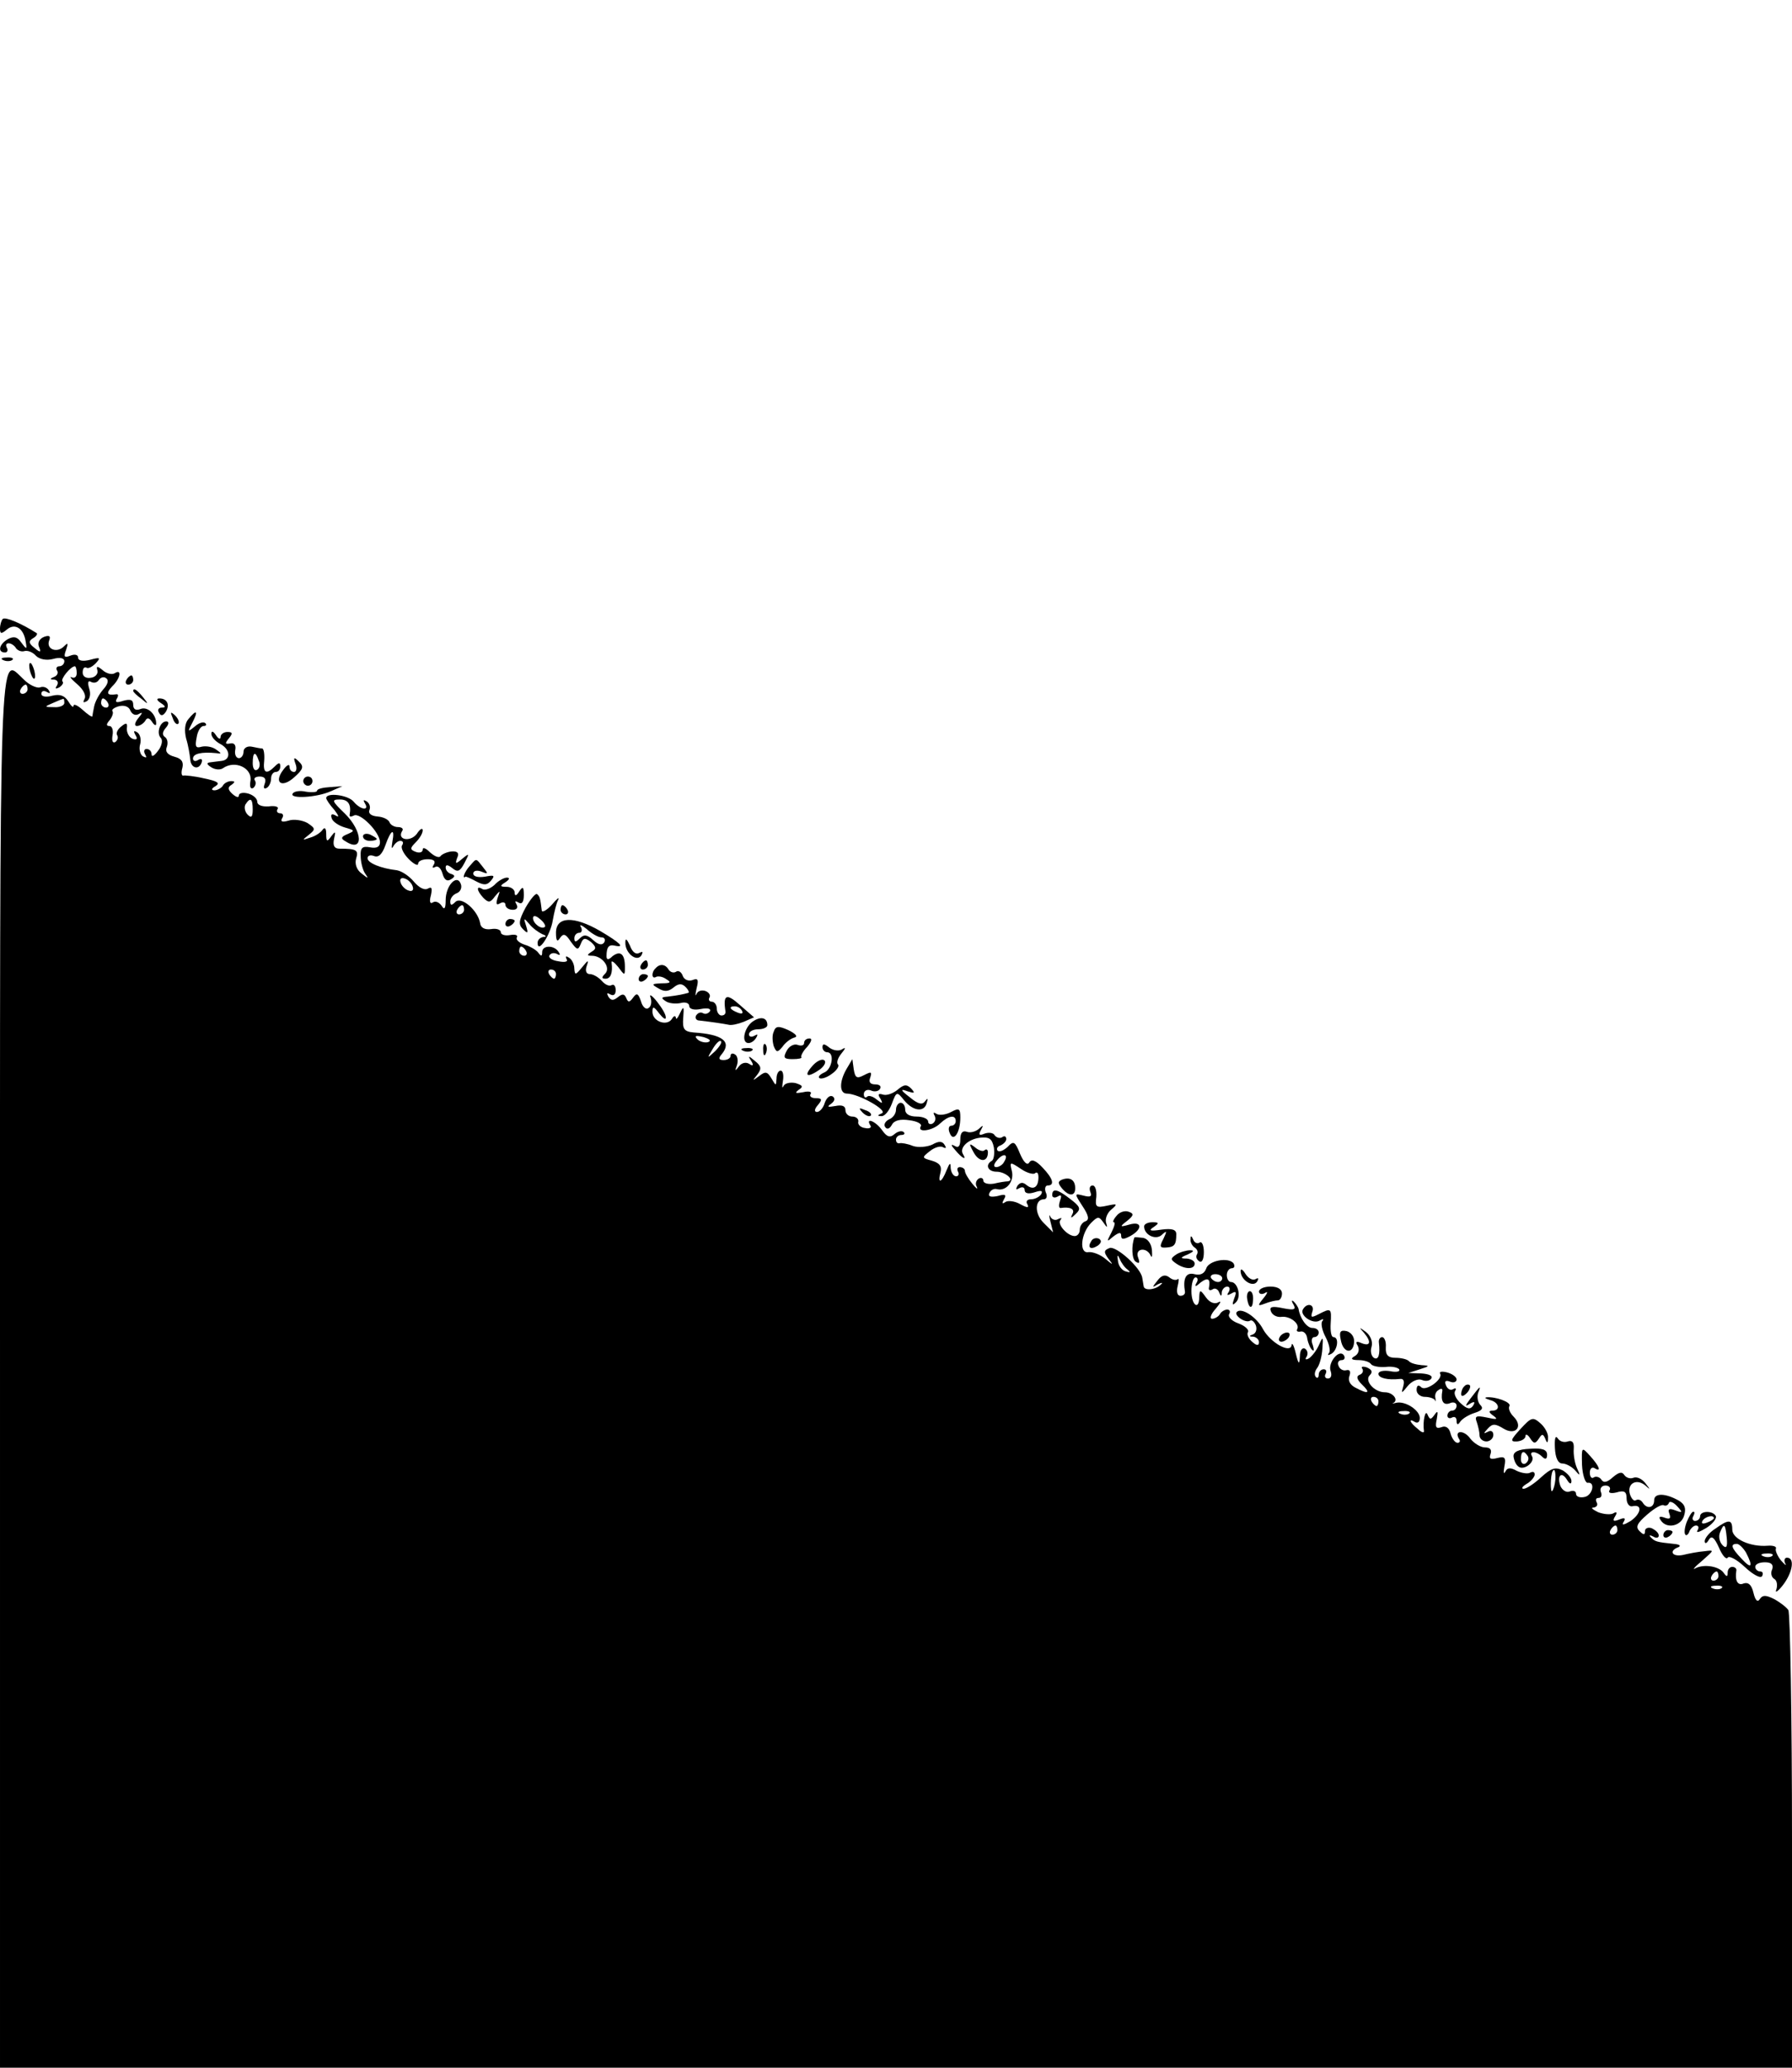 <?xml version="1.0" standalone="no"?>
<!DOCTYPE svg PUBLIC "-//W3C//DTD SVG 20010904//EN"
 "http://www.w3.org/TR/2001/REC-SVG-20010904/DTD/svg10.dtd">
<svg version="1.0" xmlns="http://www.w3.org/2000/svg"
 width="390pt" height="450pt" viewBox="0 0 390 450"
 preserveAspectRatio="xMidYMid meet">

<g transform="translate(0,450) scale(0.1,-0.1)"
fill="#000000" stroke="none">
<path d="M6 3153 c-3 -3 -6 -13 -6 -21 0 -12 3 -12 15 -2 18 15 37 2 41 -27 3
-17 2 -17 -10 -1 -8 12 -16 14 -29 7 -19 -11 -23 -29 -6 -29 5 0 7 5 4 10 -3
6 -2 10 4 10 5 0 13 -5 16 -11 4 -5 12 -8 18 -6 7 2 18 -2 25 -10 8 -8 23 -11
38 -7 14 4 24 2 24 -5 0 -6 -5 -11 -11 -11 -5 0 -8 -4 -5 -9 4 -5 0 -12 -6
-14 -10 -4 -10 -6 0 -6 7 -1 10 -6 6 -13 -5 -7 -3 -8 5 -4 7 5 10 10 7 13 -5
5 18 33 27 33 2 0 4 -7 4 -15 0 -8 -5 -12 -11 -9 -6 3 -1 -4 12 -15 14 -12 20
-25 16 -32 -4 -8 -3 -9 5 -5 7 5 9 16 5 28 -4 13 -2 18 4 14 6 -3 13 -2 17 4
4 6 11 8 16 4 6 -4 4 -13 -6 -24 -9 -10 -18 -27 -20 -37 -2 -10 -4 -20 -4 -22
-1 -2 -10 4 -21 14 -11 10 -20 14 -20 9 0 -5 -5 -1 -11 9 -8 13 -18 17 -35 13
-14 -4 -24 -2 -24 4 0 6 5 8 12 4 7 -4 8 -3 4 4 -4 6 -12 9 -19 6 -7 -2 -23 5
-35 17 -55 50 -52 135 -52 -1506 l0 -1515 1950 0 1950 0 0 493 c0 270 -4 497
-8 503 -4 6 -18 17 -31 24 -18 9 -25 9 -31 0 -5 -8 -10 -3 -14 14 -4 17 -11
23 -21 20 -13 -6 -20 6 -16 29 0 4 -4 7 -9 7 -6 0 -10 -6 -10 -12 0 -10 -2
-10 -8 -2 -9 15 -43 21 -62 11 -8 -5 -2 3 14 16 27 24 28 24 5 21 -13 -1 -34
-5 -46 -8 -24 -5 -32 9 -10 17 6 3 2 6 -10 7 -38 4 -41 5 -50 14 -5 5 -3 6 5
2 6 -4 12 -3 12 2 0 6 -7 12 -15 16 -8 3 -15 0 -15 -6 0 -9 -3 -9 -12 0 -9 9
-5 17 17 36 16 14 32 23 36 20 4 -2 9 0 11 5 1 5 10 2 18 -7 13 -14 12 -15 -4
-9 -13 5 -17 3 -13 -7 4 -11 1 -13 -10 -9 -11 4 -14 2 -9 -5 12 -20 44 -14 51
9 5 16 2 25 -11 33 -30 17 -54 17 -54 1 0 -17 -16 -20 -25 -5 -4 6 -10 8 -15
5 -4 -3 -10 4 -13 14 -6 23 15 34 34 18 11 -10 11 -9 0 5 -7 9 -18 15 -26 12
-7 -3 -16 0 -20 6 -5 8 -12 6 -25 -5 -12 -11 -20 -13 -25 -5 -3 5 -11 8 -16 5
-5 -4 -9 1 -9 10 0 9 5 13 10 10 16 -10 11 4 -9 26 -19 21 -19 21 -18 -19 1
-22 7 -39 12 -39 18 3 11 -28 -7 -31 -10 -2 -18 1 -18 7 0 6 -6 8 -14 5 -7 -3
-16 3 -20 12 -8 22 2 33 14 14 6 -10 10 -11 10 -3 0 7 -9 17 -19 23 -16 8 -25
5 -47 -15 -15 -14 -32 -25 -38 -25 -6 0 -3 5 7 11 9 5 17 15 17 20 0 6 -4 7
-10 4 -5 -3 -18 -1 -29 4 -14 8 -21 7 -25 -2 -4 -6 -4 -1 -2 11 4 20 1 23 -15
19 -15 -4 -19 -2 -15 9 3 9 -1 14 -12 14 -10 0 -24 9 -32 19 -13 19 -36 19
-25 0 4 -5 2 -9 -3 -9 -5 0 -12 9 -15 20 -3 13 -11 18 -20 14 -12 -4 -14 0
-10 18 3 17 2 19 -5 9 -8 -11 -10 -11 -15 0 -5 14 -11 -15 -8 -35 1 -5 -5 -4
-13 4 -18 14 -22 25 -6 15 6 -3 10 1 10 9 0 17 -32 38 -52 33 -7 -2 -10 -2 -5
0 11 7 -2 23 -19 23 -23 0 -45 25 -33 37 7 7 5 12 -6 17 -9 3 -14 2 -10 -3 3
-5 0 -11 -6 -13 -8 -3 -6 -10 5 -21 20 -19 14 -22 -14 -7 -12 6 -17 16 -13 26
3 9 1 14 -7 12 -7 -2 -15 3 -17 10 -3 6 0 12 7 12 6 0 8 5 5 10 -10 16 -36
-16 -29 -34 3 -9 1 -16 -6 -16 -6 0 -8 5 -5 10 3 6 1 10 -4 10 -6 0 -11 -5
-11 -12 0 -6 -3 -8 -6 -5 -4 4 -3 12 2 19 6 7 11 27 12 43 2 27 1 27 -7 9 -5
-12 -15 -25 -22 -30 -7 -4 -10 -3 -5 4 3 6 2 13 -4 17 -6 3 -11 -4 -11 -17 -1
-19 -3 -18 -9 7 -4 17 -8 24 -9 18 -2 -20 -46 5 -62 34 -14 27 -47 48 -57 38
-8 -7 19 -26 29 -19 4 2 9 -3 12 -10 3 -8 1 -17 -6 -20 -9 -3 -9 -5 1 -5 6 -1
12 -6 12 -12 0 -8 -5 -8 -15 1 -8 7 -12 16 -9 21 3 5 -7 14 -21 19 -14 5 -23
14 -20 20 3 5 2 10 -4 10 -5 0 -13 -4 -16 -10 -3 -5 -11 -10 -17 -10 -6 0 -3
10 8 22 10 12 13 18 6 14 -8 -5 -19 -1 -27 10 -13 18 -14 18 -15 2 0 -31 -17
-19 -17 12 0 17 4 30 9 30 5 0 6 -6 2 -12 -5 -9 -2 -9 9 1 16 12 22 8 18 -12
-1 -5 3 -6 8 -3 5 4 12 0 14 -6 4 -10 6 -10 6 0 1 6 6 12 12 12 5 0 7 -5 3
-12 -5 -7 -3 -8 6 -3 10 6 12 4 6 -11 -5 -14 -4 -16 4 -8 12 12 4 44 -11 44
-5 0 -9 7 -9 15 0 8 5 15 11 15 5 0 7 4 4 10 -10 15 -55 7 -60 -11 -4 -11 -13
-15 -25 -12 -19 5 -26 -9 -21 -39 0 -5 -4 -8 -10 -8 -7 0 -9 9 -6 21 3 12 3
18 0 15 -4 -3 -12 -1 -18 4 -9 7 -17 5 -26 -7 -12 -15 -12 -16 1 -8 8 4 12 4
7 0 -11 -12 -37 -15 -38 -4 -1 5 -2 13 -3 18 -3 22 -57 70 -71 65 -13 -5 -13
-9 -3 -23 12 -15 11 -15 -7 0 -11 9 -27 15 -36 14 -21 -4 -17 41 6 64 14 14
17 14 26 1 9 -13 10 -13 6 0 -2 8 3 21 12 28 14 12 13 13 -10 8 -23 -5 -26 -3
-23 19 1 14 -2 25 -8 25 -6 0 -8 -6 -5 -14 4 -10 0 -12 -15 -8 -20 5 -20 5 -2
-23 14 -21 15 -30 6 -33 -6 -2 -12 -10 -12 -18 0 -8 -5 -14 -11 -14 -16 0 -39
26 -31 35 4 5 2 5 -5 2 -6 -4 -14 -1 -17 5 -3 7 -3 2 0 -10 l6 -24 -21 21
c-20 20 -19 51 1 51 6 0 8 7 4 15 -3 8 -1 15 4 15 16 0 12 15 -11 39 -15 16
-24 19 -29 11 -4 -7 -12 0 -20 19 -11 27 -14 29 -27 15 -9 -8 -18 -12 -22 -8
-3 4 0 9 6 11 7 3 13 9 13 14 0 6 -4 8 -9 4 -5 -3 -12 -1 -16 4 -3 6 -13 7
-22 4 -12 -5 -14 -3 -8 8 6 11 5 11 -5 2 -7 -6 -19 -9 -26 -6 -9 3 -14 -2 -14
-17 0 -14 -4 -19 -12 -14 -9 5 -9 2 1 -9 14 -17 26 -24 17 -9 -9 14 11 33 37
36 20 2 26 -2 30 -21 2 -13 0 -26 -4 -29 -16 -9 -9 -24 10 -24 19 0 41 -19 24
-21 -4 0 -18 -2 -30 -5 -13 -2 -23 1 -23 7 0 5 -5 7 -10 4 -6 -4 -8 -12 -4
-18 3 -7 -2 -3 -10 7 -9 11 -16 23 -16 28 0 4 -5 8 -11 8 -5 0 -7 -4 -4 -10 3
-5 1 -10 -4 -10 -6 0 -11 8 -12 18 0 13 -2 12 -9 -5 -11 -28 -20 -30 -13 -4 3
13 -2 20 -19 25 -22 6 -22 7 -4 21 10 8 23 12 29 8 6 -3 7 -1 3 5 -5 9 -13 9
-27 1 -11 -5 -30 -7 -42 -3 -12 5 -25 7 -29 6 -5 -1 -8 2 -8 8 0 5 5 10 12 10
6 0 8 3 5 6 -4 4 -13 2 -20 -4 -10 -9 -17 -6 -27 8 -14 20 -37 29 -26 11 4 -5
-2 -8 -11 -6 -10 1 -17 8 -15 14 1 6 -5 11 -13 11 -8 0 -15 6 -15 14 0 9 -7
12 -22 9 -17 -3 -19 -2 -9 5 8 6 9 12 3 16 -6 3 -13 -3 -17 -14 -3 -11 -11
-20 -17 -20 -6 0 -6 6 2 15 10 12 9 15 -4 15 -10 0 -15 4 -12 9 4 5 -4 7 -16
4 -17 -3 -19 -2 -10 5 11 7 9 10 -7 15 -11 2 -23 0 -26 -7 -3 -6 -3 -1 -1 12
2 12 0 22 -5 22 -5 0 -9 -8 -9 -17 -1 -17 -1 -17 -11 0 -9 15 -13 16 -27 5
-15 -11 -15 -11 -4 3 10 13 9 19 -5 30 -14 12 -16 12 -8 0 6 -10 4 -12 -5 -6
-7 4 -16 2 -22 -6 -8 -11 -9 -10 -4 3 3 10 1 20 -4 23 -6 4 -10 2 -10 -3 0 -5
-7 -9 -15 -9 -11 0 -12 4 -4 13 22 27 2 43 -61 47 -21 2 -25 7 -23 32 2 25 1
27 -7 10 -5 -11 -9 -15 -9 -10 -1 6 -5 4 -9 -3 -11 -16 -42 -5 -42 16 0 13 3
12 15 -4 8 -10 14 -14 14 -9 1 6 -8 21 -19 35 -11 14 -18 18 -14 9 3 -10 1
-20 -5 -23 -5 -4 -13 3 -16 15 -6 17 -9 19 -17 8 -8 -11 -11 -11 -15 -1 -4 9
-8 10 -18 2 -10 -8 -15 -8 -21 1 -4 8 -3 9 4 5 7 -4 12 -1 12 9 0 9 -4 14 -9
11 -5 -3 -14 1 -21 9 -7 8 -19 15 -26 15 -8 0 -11 7 -7 18 5 14 3 13 -10 -3
-14 -17 -16 -18 -17 -3 0 9 -5 20 -12 24 -6 4 -8 3 -5 -3 4 -6 -3 -8 -18 -5
-14 2 -22 8 -19 13 3 5 10 6 16 3 7 -4 8 -2 4 4 -10 16 -36 15 -36 0 0 -9 -2
-10 -8 -2 -4 6 -17 14 -30 18 -12 4 -20 11 -17 16 3 5 -4 7 -15 5 -11 -2 -20
1 -20 6 0 6 -10 9 -21 7 -14 -2 -23 3 -24 13 -5 28 -41 59 -54 46 -8 -8 -11
-8 -11 1 0 7 6 15 14 18 8 3 12 12 9 20 -8 23 -33 -3 -33 -35 0 -19 -3 -22 -9
-12 -5 7 -13 11 -19 7 -6 -4 -8 2 -4 16 3 15 2 19 -7 14 -7 -4 -19 2 -30 15
-10 12 -26 23 -37 25 -35 4 -64 16 -64 26 0 6 6 8 14 5 10 -4 18 4 25 24 12
34 21 38 15 7 -2 -13 -2 -17 2 -10 3 6 10 12 15 12 6 0 8 -4 4 -10 -3 -5 3
-18 15 -30 11 -11 20 -15 20 -10 0 6 9 10 21 10 13 0 18 -4 13 -12 -4 -6 -3
-8 3 -5 6 4 13 -3 16 -14 4 -14 10 -18 18 -13 10 6 10 9 1 12 -7 2 -12 8 -12
14 0 7 5 6 14 -1 12 -10 17 -8 27 11 11 21 11 22 -5 9 -14 -12 -16 -12 -11 2
5 10 1 15 -12 14 -10 -1 -21 -6 -24 -10 -3 -5 -13 -1 -23 8 -9 9 -16 12 -16 6
0 -6 -7 -8 -15 -5 -13 5 -13 8 0 21 8 8 15 19 15 26 0 6 -6 3 -13 -8 -14 -18
-43 -13 -32 6 4 5 0 9 -9 9 -8 0 -16 5 -18 10 -2 6 -13 12 -26 13 -13 1 -21 6
-18 14 3 7 0 15 -6 19 -7 4 -8 3 -4 -4 11 -17 -9 -15 -24 3 -12 15 -60 21 -60
8 0 -3 8 -15 18 -26 9 -12 11 -17 3 -12 -9 5 -12 3 -9 -6 2 -7 15 -16 29 -20
21 -6 22 -7 6 -14 -15 -6 -16 -10 -5 -16 40 -26 38 22 -2 61 -28 27 -29 30
-10 30 18 0 25 -11 21 -33 -1 -5 3 -5 9 -2 13 8 57 -36 57 -58 0 -10 -7 -14
-22 -11 -16 3 -21 -1 -20 -19 0 -12 4 -29 9 -37 9 -13 8 -13 -7 -1 -11 8 -15
21 -12 32 6 19 1 22 -36 22 -11 0 -15 6 -12 21 4 17 3 18 -6 6 -9 -13 -11 -12
-11 5 0 12 -3 16 -8 9 -4 -6 -16 -14 -27 -17 -18 -6 -18 -6 -3 6 15 12 15 14
-3 26 -11 6 -30 9 -41 5 -14 -4 -18 -2 -14 5 4 6 2 11 -4 11 -6 0 -9 4 -6 9 4
5 -5 8 -19 6 -15 -1 -25 3 -25 10 0 7 -9 15 -20 18 -11 3 -20 1 -20 -4 0 -6
-6 -4 -14 3 -10 9 -11 15 -2 20 8 6 8 8 -1 8 -6 0 -15 -4 -18 -10 -3 -5 -12
-10 -18 -10 -8 0 -7 4 2 9 11 7 4 11 -25 17 -21 5 -42 7 -45 6 -4 -1 -5 7 -2
17 3 13 -2 20 -17 24 -15 4 -21 11 -17 21 3 8 2 18 -4 22 -6 4 -6 11 2 20 7 8
7 14 1 14 -14 0 -22 -26 -12 -36 5 -5 2 -18 -6 -28 -8 -11 -14 -14 -14 -8 0 7
-5 12 -11 12 -5 0 -7 -5 -3 -12 4 -7 3 -8 -5 -4 -6 4 -9 16 -6 26 3 10 0 22
-6 26 -8 5 -9 3 -4 -6 5 -8 3 -11 -6 -8 -8 3 -13 13 -13 22 2 13 -1 14 -12 5
-8 -6 -12 -15 -9 -19 3 -5 1 -11 -4 -15 -6 -3 -8 3 -6 15 2 11 -1 20 -7 20 -7
0 -7 4 1 13 6 8 8 16 6 19 -3 3 3 8 14 11 12 3 22 -1 25 -10 4 -8 11 -11 18
-7 9 5 9 3 -1 -9 -8 -10 -9 -17 -3 -17 6 0 14 5 18 11 4 8 9 7 15 -2 5 -8 9
-9 9 -4 0 21 -19 38 -34 32 -10 -4 -16 -1 -16 9 0 11 -6 13 -21 9 -15 -5 -19
-4 -15 4 4 6 4 11 -1 10 -20 -3 -23 2 -9 17 18 17 22 39 6 29 -6 -4 -18 -1
-26 6 -12 10 -15 10 -12 0 2 -8 -5 -15 -14 -16 -11 -2 -18 3 -18 11 0 9 3 13
8 11 4 -3 13 2 20 9 12 13 10 14 -12 8 -16 -4 -26 -2 -26 5 0 6 -7 8 -17 4
-13 -5 -15 -3 -9 13 5 15 4 16 -5 7 -15 -15 -39 -6 -32 13 4 10 0 12 -11 8
-10 -4 -15 -13 -11 -22 5 -12 3 -13 -10 -2 -13 10 -13 15 -3 21 7 4 10 9 8 11
-33 21 -68 36 -74 31z m54 -153 c0 -5 -5 -10 -11 -10 -5 0 -7 5 -4 10 3 6 8
10 11 10 2 0 4 -4 4 -10z m80 -30 c0 -5 -10 -10 -22 -9 -22 0 -22 1 -3 9 11 5
21 9 23 9 1 1 2 -3 2 -9z m95 0 c3 -5 1 -10 -4 -10 -6 0 -11 5 -11 10 0 6 2
10 4 10 3 0 8 -4 11 -10z m315 -232 c0 -16 -3 -19 -11 -11 -6 6 -8 16 -5 22
11 17 16 13 16 -11z m348 -167 c3 -8 -1 -12 -9 -9 -7 2 -15 10 -17 17 -3 8 1
12 9 9 7 -2 15 -10 17 -17z m112 -51 c0 -5 -5 -10 -11 -10 -5 0 -7 5 -4 10 3
6 8 10 11 10 2 0 4 -4 4 -10z m135 -90 c3 -5 1 -10 -4 -10 -6 0 -11 5 -11 10
0 6 2 10 4 10 3 0 8 -4 11 -10z m65 -50 c0 -5 -2 -10 -4 -10 -3 0 -8 5 -11 10
-3 6 -1 10 4 10 6 0 11 -4 11 -10z m331 -148 c-7 -2 -18 1 -23 6 -8 8 -4 9 13
5 13 -4 18 -8 10 -11z m15 -20 c-17 -16 -18 -16 -5 5 7 12 15 20 18 17 3 -2
-3 -12 -13 -22z m629 -241 c-3 -6 -11 -11 -17 -11 -6 0 -6 6 2 15 14 17 26 13
15 -4z m68 -24 c4 3 7 0 7 -9 0 -22 -11 -29 -26 -17 -8 7 -14 6 -20 -2 -4 -8
-3 -9 4 -5 7 4 12 2 12 -4 0 -7 8 -9 21 -5 15 5 19 4 15 -4 -4 -6 -14 -11 -22
-11 -9 0 -12 -5 -8 -11 4 -8 0 -8 -15 0 -12 7 -27 9 -33 5 -7 -5 -8 -3 -3 6 6
10 3 12 -14 7 -15 -3 -21 -1 -18 6 3 7 10 11 17 9 20 -5 38 17 32 40 -5 20 -4
20 20 4 13 -9 28 -13 31 -9z m201 -210 c7 -6 6 -7 -4 -4 -8 2 -16 12 -17 23
-2 13 -1 15 4 4 3 -8 11 -19 17 -23z m206 -19 c0 -4 -4 -8 -9 -8 -6 0 -12 4
-15 8 -3 5 1 9 9 9 8 0 15 -4 15 -9z m340 -268 c0 -5 -2 -10 -4 -10 -3 0 -8 5
-11 10 -3 6 -1 10 4 10 6 0 11 -4 11 -10z m67 -26 c-3 -3 -12 -4 -19 -1 -8 3
-5 6 6 6 11 1 17 -2 13 -5z m318 -144 c-1 -11 -4 -22 -7 -25 -4 -5 -4 34 1 43
4 8 7 -1 6 -18z m118 -23 c-4 -6 3 -8 15 -5 17 5 22 2 22 -13 0 -11 6 -19 13
-17 22 5 19 -16 -4 -32 -15 -9 -20 -10 -16 -3 6 9 3 11 -9 6 -13 -5 -15 -3 -9
7 5 8 4 11 -3 7 -5 -4 -21 -3 -34 2 -12 6 -17 10 -10 10 7 1 10 6 7 11 -3 6
-2 10 4 10 6 0 8 6 5 13 -3 8 2 14 10 14 8 0 12 -5 9 -10z m17 -87 c0 -5 -5
-10 -11 -10 -5 0 -7 5 -4 10 3 6 8 10 11 10 2 0 4 -4 4 -10z m220 -100 c0 -5
-5 -10 -11 -10 -5 0 -7 5 -4 10 3 6 8 10 11 10 2 0 4 -4 4 -10z m7 -26 c-3 -3
-12 -4 -19 -1 -8 3 -5 6 6 6 11 1 17 -2 13 -5z"/>
<path d="M8 3063 c7 -3 16 -2 19 1 4 3 -2 6 -13 5 -11 0 -14 -3 -6 -6z"/>
<path d="M64 3046 c1 -8 5 -18 8 -22 4 -3 5 1 4 10 -1 8 -5 18 -8 22 -4 3 -5
-1 -4 -10z"/>
<path d="M275 3020 c-3 -5 -1 -10 4 -10 6 0 11 5 11 10 0 6 -2 10 -4 10 -3 0
-8 -4 -11 -10z"/>
<path d="M290 2996 c0 -2 8 -10 18 -17 15 -13 16 -12 3 4 -13 16 -21 21 -21
13z"/>
<path d="M350 2970 c11 -7 11 -10 2 -10 -7 0 -10 -5 -6 -11 4 -8 9 -7 15 2 9
15 3 29 -14 29 -7 0 -6 -4 3 -10z"/>
<path d="M376 2937 c3 -10 9 -15 12 -12 3 3 0 11 -7 18 -10 9 -11 8 -5 -6z"/>
<path d="M410 2935 c-8 -9 -9 -25 -5 -42 5 -16 8 -36 9 -45 1 -20 19 -25 25
-7 2 7 -1 9 -8 5 -6 -4 -11 -2 -11 3 0 11 19 15 50 12 13 -2 13 -1 0 8 -8 6
-22 8 -31 6 -13 -4 -15 0 -11 20 2 14 9 25 15 25 6 0 7 3 4 6 -4 4 -14 1 -23
-7 -16 -13 -16 -12 -5 9 13 25 9 29 -9 7z"/>
<path d="M460 2903 c0 -7 9 -17 21 -23 21 -12 21 -34 1 -36 -7 -1 -18 -2 -24
-3 -9 -1 -9 -4 2 -11 8 -5 19 -6 25 -2 27 19 65 0 60 -28 -2 -12 0 -18 6 -15
5 4 7 11 4 16 -4 5 1 9 10 9 11 0 15 -5 11 -16 -3 -8 -2 -12 4 -9 6 3 10 13
10 21 0 8 5 14 10 14 6 0 10 5 10 12 0 9 -3 9 -12 0 -19 -19 -26 -14 -23 13 1
14 -1 25 -4 26 -3 0 -14 2 -23 4 -10 2 -18 -3 -18 -11 0 -8 -5 -14 -10 -14 -6
0 -10 8 -8 18 2 10 -2 16 -11 14 -11 -2 -12 0 -3 11 9 11 8 14 -3 14 -8 0 -15
-5 -15 -11 0 -6 -5 -4 -10 4 -6 9 -10 10 -10 3z m103 -58 c4 -8 2 -17 -3 -20
-6 -4 -10 3 -10 14 0 25 6 27 13 6z"/>
<path d="M643 2838 c4 -10 2 -18 -3 -18 -6 0 -10 5 -10 12 0 6 -6 3 -14 -8
-21 -28 -2 -40 25 -15 19 17 21 23 9 34 -10 10 -12 9 -7 -5z"/>
<path d="M660 2800 c0 -5 5 -10 10 -10 6 0 10 5 10 10 0 6 -4 10 -10 10 -5 0
-10 -4 -10 -10z"/>
<path d="M690 2779 c0 -3 -11 -4 -24 -2 -13 3 -26 1 -29 -4 -8 -12 52 -9 83 5
l25 11 -27 -2 c-16 -1 -28 -4 -28 -8z"/>
<path d="M790 2680 c0 -6 7 -10 15 -10 8 0 15 2 15 4 0 2 -7 6 -15 10 -8 3
-15 1 -15 -4z"/>
<path d="M1022 2615 c-11 -12 -17 -29 -9 -23 1 1 12 -4 23 -10 17 -9 24 -9 33
2 9 11 6 12 -14 8 -14 -2 -25 0 -25 7 0 6 8 8 18 4 15 -6 15 -5 3 10 -16 20
-13 20 -29 2z"/>
<path d="M1076 2574 c-9 -8 -20 -12 -26 -9 -14 9 -13 -3 2 -19 11 -11 15 -11
25 3 12 14 12 14 6 -3 -4 -13 -3 -17 5 -12 7 4 12 2 12 -3 0 -6 7 -11 16 -11
9 0 12 5 8 12 -4 7 -3 8 4 4 8 -5 12 1 12 16 0 18 -2 20 -10 8 -6 -10 -10 -11
-10 -2 0 6 -8 12 -17 12 -15 0 -16 2 -3 10 9 6 10 10 3 10 -6 0 -19 -7 -27
-16z"/>
<path d="M1144 2525 c-15 -28 -16 -37 -6 -47 11 -11 12 -9 7 7 -6 18 -5 18 7
4 7 -9 20 -18 28 -22 9 -3 10 -6 3 -6 -7 -1 -13 -6 -13 -13 0 -25 28 17 33 49
3 17 8 38 12 45 3 7 -3 2 -14 -11 -12 -13 -22 -18 -22 -12 -3 25 -4 30 -10 35
-3 3 -14 -10 -25 -29z m42 -42 c-7 -7 -26 7 -26 19 0 6 6 6 15 -2 9 -7 13 -15
11 -17z"/>
<path d="M1220 2520 c0 -5 5 -10 11 -10 5 0 7 5 4 10 -3 6 -8 10 -11 10 -2 0
-4 -4 -4 -10z"/>
<path d="M1100 2489 c0 -5 5 -7 10 -4 6 3 10 8 10 11 0 2 -4 4 -10 4 -5 0 -10
-5 -10 -11z"/>
<path d="M1210 2470 c0 -18 3 -21 9 -11 7 10 12 9 23 -8 14 -19 16 -20 22 -5
5 13 9 14 22 4 12 -11 12 -15 2 -21 -11 -7 -11 -9 0 -9 23 0 42 -26 29 -39 -8
-8 -8 -11 1 -11 11 0 16 13 13 35 -1 6 6 1 14 -9 15 -20 15 -20 15 0 0 28 -10
36 -27 23 -9 -9 -13 -8 -13 0 0 20 5 26 18 23 23 -5 12 6 -32 32 -57 33 -96
32 -96 -4z m99 -10 c7 0 9 -5 6 -11 -5 -7 -13 -5 -24 5 -13 12 -20 13 -29 4
-9 -9 -12 -9 -12 0 0 7 5 12 11 12 5 0 7 6 3 13 -4 6 2 4 13 -5 11 -10 25 -18
32 -18z"/>
<path d="M1361 2449 c-1 -23 25 -44 35 -28 4 8 3 9 -5 5 -7 -4 -15 2 -20 16
-7 15 -10 17 -10 7z"/>
<path d="M1395 2400 c-3 -5 -1 -10 4 -10 6 0 11 5 11 10 0 6 -2 10 -4 10 -3 0
-8 -4 -11 -10z"/>
<path d="M1427 2393 c-10 -9 -9 -25 1 -19 4 2 14 1 22 -5 12 -7 9 -9 -10 -9
-22 -1 -23 -2 -7 -11 13 -8 22 -7 33 2 11 9 18 9 26 1 7 -7 9 -13 5 -13 -4 -1
-11 -3 -17 -4 -5 -1 -18 -3 -27 -4 -14 -1 -15 -3 -4 -10 7 -5 22 -6 32 -4 10
3 19 0 19 -6 0 -7 10 -10 25 -7 15 3 23 1 20 -5 -4 -5 -10 -7 -15 -4 -5 3 -11
1 -15 -5 -3 -5 0 -11 7 -11 27 -3 53 -7 63 -9 6 -2 20 1 33 6 l23 10 -31 27
c-29 26 -37 23 -31 -15 0 -5 -3 -8 -9 -8 -5 0 -10 7 -10 15 0 8 -5 15 -11 15
-5 0 -8 4 -5 9 3 5 -1 11 -8 14 -8 3 -17 1 -20 -6 -3 -7 -3 -1 0 12 5 19 3 23
-9 18 -9 -3 -18 1 -21 9 -3 9 -10 13 -15 9 -5 -3 -12 -1 -16 5 -7 12 -19 13
-28 3z m188 -93 c3 -6 -1 -7 -9 -4 -18 7 -21 14 -7 14 6 0 13 -4 16 -10z"/>
<path d="M1390 2369 c0 -5 5 -7 10 -4 6 3 10 8 10 11 0 2 -4 4 -10 4 -5 0 -10
-5 -10 -11z"/>
<path d="M1637 2276 c-18 -14 -24 -46 -8 -46 6 0 13 5 17 12 4 7 3 8 -4 4 -7
-4 -12 -2 -12 3 0 6 9 11 20 11 11 0 20 4 20 9 0 17 -15 20 -33 7z"/>
<path d="M1684 2255 c-4 -8 -3 -22 0 -32 6 -14 8 -14 19 -1 6 9 18 18 26 20 8
2 3 8 -13 16 -22 10 -28 9 -32 -3z"/>
<path d="M1750 2230 c0 -5 -6 -7 -14 -4 -8 3 -19 -3 -24 -13 -8 -15 -6 -18 13
-18 13 0 21 2 19 4 -2 2 3 13 13 23 9 11 11 18 5 18 -7 0 -12 -4 -12 -10z"/>
<path d="M1661 2214 c0 -11 3 -14 6 -6 3 7 2 16 -1 19 -3 4 -6 -2 -5 -13z"/>
<path d="M1790 2221 c0 -6 5 -11 10 -11 17 0 11 -37 -6 -44 -9 -4 -14 -9 -11
-12 3 -3 15 0 26 8 12 8 18 18 15 21 -4 4 -1 14 7 24 10 12 10 15 1 9 -7 -4
-19 -2 -27 4 -11 9 -15 9 -15 1z"/>
<path d="M1618 2213 c7 -3 16 -2 19 1 4 3 -2 6 -13 5 -11 0 -14 -3 -6 -6z"/>
<path d="M1767 2179 c-19 -22 -9 -25 18 -6 10 8 14 17 8 20 -5 3 -17 -3 -26
-14z"/>
<path d="M1842 2173 c-16 -28 -15 -53 1 -53 25 0 91 -37 76 -43 -10 -4 -10 -6
-1 -6 7 -1 17 11 23 27 10 27 11 27 27 7 20 -24 44 -26 49 -5 3 10 2 11 -4 3
-6 -8 -15 -6 -33 9 -21 16 -21 19 -5 13 16 -5 17 -4 8 6 -10 10 -16 9 -30 -3
-10 -8 -24 -13 -32 -10 -10 3 -11 0 -5 -9 6 -11 5 -12 -8 -2 -8 7 -18 10 -21
6 -4 -3 -7 -1 -7 6 0 7 7 11 15 8 8 -4 17 -2 20 3 4 6 -1 10 -10 10 -11 0 -15
5 -11 15 4 13 2 13 -14 5 -15 -8 -19 -6 -22 13 l-3 22 -13 -22z"/>
<path d="M1950 2085 c0 -9 -7 -18 -15 -21 -8 -4 -12 -11 -9 -16 4 -7 10 -5 15
4 5 10 19 13 38 10 17 -2 28 -8 25 -13 -9 -15 26 -10 42 6 18 17 34 20 34 5 0
-5 -4 -10 -10 -10 -5 0 -7 -7 -3 -16 8 -21 23 1 23 34 0 20 -3 21 -20 12 -11
-6 -26 -8 -32 -4 -6 4 -8 3 -4 -4 3 -6 2 -13 -4 -17 -5 -3 -10 -1 -10 4 0 6
-11 11 -25 11 -16 0 -25 6 -25 15 0 8 -4 15 -10 15 -5 0 -10 -7 -10 -15z"/>
<path d="M1877 2079 c7 -7 15 -10 18 -7 3 3 -2 9 -12 12 -14 6 -15 5 -6 -5z"/>
<path d="M2119 1992 c12 -22 31 -22 31 0 0 6 -3 8 -7 5 -3 -4 -13 -1 -21 6
-13 10 -14 9 -3 -11z"/>
<path d="M2312 1933 c-10 -4 -10 -8 -1 -19 15 -18 29 -18 29 0 0 18 -11 25
-28 19z"/>
<path d="M2290 1899 c0 -5 5 -7 12 -3 8 5 9 2 5 -9 -3 -9 -3 -16 1 -16 21 3
32 -2 26 -13 -5 -10 -3 -10 7 0 12 11 10 16 -11 32 -28 22 -40 25 -40 9z"/>
<path d="M2430 1854 c-7 -8 -9 -14 -6 -14 4 0 1 -10 -5 -22 -11 -21 -11 -22 4
-9 12 9 17 10 17 2 0 -9 5 -9 20 -1 27 15 26 33 -2 25 -21 -6 -22 -5 -5 8 15
12 15 16 3 20 -8 3 -20 -1 -26 -9z"/>
<path d="M2490 1831 c0 -19 26 -31 39 -18 11 10 11 8 3 -9 -9 -17 -8 -20 6
-19 18 1 22 6 22 29 0 10 -9 13 -32 10 -25 -4 -29 -2 -18 5 13 9 13 11 -2 11
-10 0 -18 -4 -18 -9z"/>
<path d="M2375 1799 c-9 -14 -2 -20 14 -10 8 6 9 11 3 15 -6 3 -14 1 -17 -5z"/>
<path d="M2469 1807 c-7 -17 -6 -48 3 -53 8 -5 9 -2 5 9 -8 20 18 24 27 5 3
-7 4 -2 3 11 -1 14 -9 25 -19 27 -10 1 -18 2 -19 1z"/>
<path d="M2591 1803 c-1 -6 4 -15 9 -18 6 -4 8 -10 5 -15 -3 -5 -1 -11 5 -15
6 -4 10 5 10 20 0 14 -4 24 -9 21 -5 -4 -12 0 -14 6 -4 9 -6 10 -6 1z"/>
<path d="M2560 1770 c-13 -9 -13 -11 0 -20 19 -13 40 -13 40 0 0 6 -8 10 -17
11 -15 0 -15 2 2 9 13 6 15 9 5 9 -8 0 -22 -4 -30 -9z"/>
<path d="M2700 1734 c0 -20 27 -37 36 -23 4 7 3 9 -4 5 -6 -3 -15 2 -21 11 -6
10 -11 13 -11 7z"/>
<path d="M2740 1689 c0 -5 6 -7 13 -3 7 5 6 0 -3 -11 -14 -17 -13 -18 3 -12
10 4 23 7 28 7 5 0 9 7 9 15 0 9 -9 15 -25 15 -14 0 -25 -5 -25 -11z"/>
<path d="M2714 1675 c3 -23 12 -26 13 -5 1 11 -2 20 -7 20 -4 0 -7 -7 -6 -15z"/>
<path d="M2815 1661 c6 -11 2 -13 -23 -8 -24 5 -30 3 -26 -7 3 -8 13 -13 22
-12 19 3 42 -15 35 -27 -2 -4 1 -6 7 -5 7 2 14 -5 15 -15 2 -11 7 -22 11 -25
4 -4 4 1 1 11 -4 9 -2 17 3 17 6 0 10 5 10 10 0 6 -6 10 -14 10 -12 0 -27 21
-30 42 -1 3 -5 10 -10 15 -5 5 -6 2 -1 -6z"/>
<path d="M2836 1651 c-9 -13 21 -34 36 -25 7 4 10 4 6 -1 -4 -4 -1 -20 7 -35
8 -15 11 -31 7 -35 -4 -5 -1 -5 6 -1 13 8 17 36 4 36 -5 0 -7 14 -6 30 2 33 1
34 -26 20 -16 -8 -18 -8 -14 5 6 16 -11 21 -20 6z"/>
<path d="M2918 1584 c5 -29 27 -32 29 -5 1 11 -6 21 -16 24 -14 3 -17 -1 -13
-19z"/>
<path d="M2968 1600 c17 -20 15 -31 -5 -23 -11 5 -14 3 -8 -6 4 -8 2 -17 -6
-22 -11 -6 -8 -9 8 -9 12 0 24 -4 27 -9 3 -4 17 -7 31 -6 14 2 27 -1 30 -5 3
-5 -6 -7 -20 -4 -14 2 -25 0 -25 -6 0 -9 20 -14 47 -11 8 1 10 -5 7 -16 -5
-17 -4 -16 10 1 8 10 22 16 30 13 9 -4 18 -2 21 3 4 6 -6 10 -22 11 l-28 1 25
8 c22 7 22 8 4 9 -11 1 -24 4 -28 9 -4 4 -17 7 -29 7 -16 0 -22 6 -21 23 1 12
-3 22 -8 22 -5 0 -8 -6 -7 -12 3 -26 -1 -39 -11 -33 -6 4 -8 15 -5 24 3 11 -2
24 -12 32 -15 11 -16 11 -5 -1z"/>
<path d="M2785 1590 c-3 -5 -2 -10 4 -10 5 0 13 5 16 10 3 6 2 10 -4 10 -5 0
-13 -4 -16 -10z"/>
<path d="M3134 1511 c8 -12 -31 -40 -41 -30 -6 6 -10 4 -10 -6 0 -8 8 -15 18
-15 9 0 19 -3 22 -7 2 -5 2 -3 1 4 -2 7 1 15 7 18 5 4 9 3 8 -2 -4 -22 2 -32
16 -27 8 4 15 1 15 -5 0 -6 -4 -11 -10 -11 -5 0 -10 -5 -10 -11 0 -5 5 -7 10
-4 6 3 10 0 10 -7 0 -9 3 -10 8 -2 4 6 18 15 31 19 16 5 20 10 13 17 -6 6 -8
18 -5 27 7 17 5 16 -17 -13 -12 -16 -12 -18 -1 -11 10 6 12 4 7 -4 -6 -9 -13
-8 -27 5 -10 9 -16 21 -12 27 3 5 1 7 -4 4 -6 -4 -13 0 -16 8 -4 9 -1 12 9 8
7 -3 14 -1 14 5 0 5 -9 12 -20 15 -11 3 -18 2 -16 -2z"/>
<path d="M3187 1483 c-4 -3 -7 -11 -7 -17 0 -6 5 -5 12 2 6 6 9 14 7 17 -3 3
-9 2 -12 -2z"/>
<path d="M3243 1453 c20 -5 23 -23 5 -23 -9 0 -8 -4 2 -11 11 -8 8 -9 -14 -4
-24 5 -27 3 -22 -10 3 -9 6 -22 6 -29 0 -7 7 -13 15 -13 8 0 15 7 15 14 0 8
-5 11 -12 7 -10 -5 -10 -4 0 7 10 11 16 11 34 0 26 -16 44 4 22 26 -8 8 -12
18 -9 23 5 8 -30 21 -50 19 -5 -1 -2 -3 8 -6z"/>
<path d="M3309 1390 c-22 -24 -23 -28 -7 -27 10 1 18 6 18 12 0 5 5 3 10 -5 8
-12 11 -13 19 -1 7 11 9 11 14 0 4 -11 6 -10 6 2 1 9 -7 23 -16 31 -17 15 -20
14 -44 -12z"/>
<path d="M3384 1349 c1 -22 7 -34 16 -34 8 0 21 -7 28 -15 11 -13 12 -12 4 5
-5 11 -8 30 -7 42 1 14 -3 19 -13 16 -8 -3 -18 0 -22 7 -5 7 -7 -1 -6 -21z"/>
<path d="M3294 1330 c1 -8 5 -18 11 -22 12 -9 37 11 29 23 -7 12 10 11 22 -1
7 -7 11 -6 11 4 0 11 -10 15 -37 13 -26 -1 -37 -7 -36 -17z m31 1 c3 -5 1 -12
-5 -16 -5 -3 -10 1 -10 9 0 18 6 21 15 7z"/>
<path d="M3671 1188 c-5 -13 -6 -25 -3 -28 2 -3 7 1 9 8 3 6 9 12 14 12 6 0 7
-5 3 -11 -3 -6 5 -3 20 6 14 9 23 21 20 26 -7 12 -34 11 -34 -1 0 -5 -5 -10
-11 -10 -5 0 -7 5 -4 10 3 6 4 10 0 10 -3 0 -9 -10 -14 -22z m59 8 c0 -2 -7
-7 -16 -10 -8 -3 -12 -2 -9 4 6 10 25 14 25 6z"/>
<path d="M3733 1173 c-13 -8 -23 -21 -23 -27 0 -6 4 -6 9 3 6 10 12 5 22 -17
7 -17 16 -27 19 -22 3 5 20 -4 37 -20 18 -17 35 -26 38 -20 3 6 1 10 -4 10 -6
0 -11 5 -11 10 0 6 9 10 21 10 14 0 19 -5 16 -15 -4 -8 -2 -17 4 -21 6 -3 8
-13 5 -23 -4 -9 3 -5 14 9 21 27 27 60 9 60 -5 0 -7 -6 -4 -12 4 -7 0 -4 -9 6
-8 10 -13 22 -11 26 2 4 -6 7 -18 6 -38 -3 -77 15 -77 35 0 23 -8 23 -37 2z
m25 -20 c2 -20 -1 -24 -9 -16 -7 7 -9 19 -6 27 9 23 12 20 15 -11z m42 -32
c16 -31 12 -37 -10 -13 -22 23 -25 32 -10 32 5 0 14 -9 20 -19z m57 -7 c-3 -3
-12 -4 -19 -1 -8 3 -5 6 6 6 11 1 17 -2 13 -5z"/>
<path d="M3620 1159 c0 -5 5 -7 10 -4 6 3 10 8 10 11 0 2 -4 4 -10 4 -5 0 -10
-5 -10 -11z"/>
</g>
</svg>
